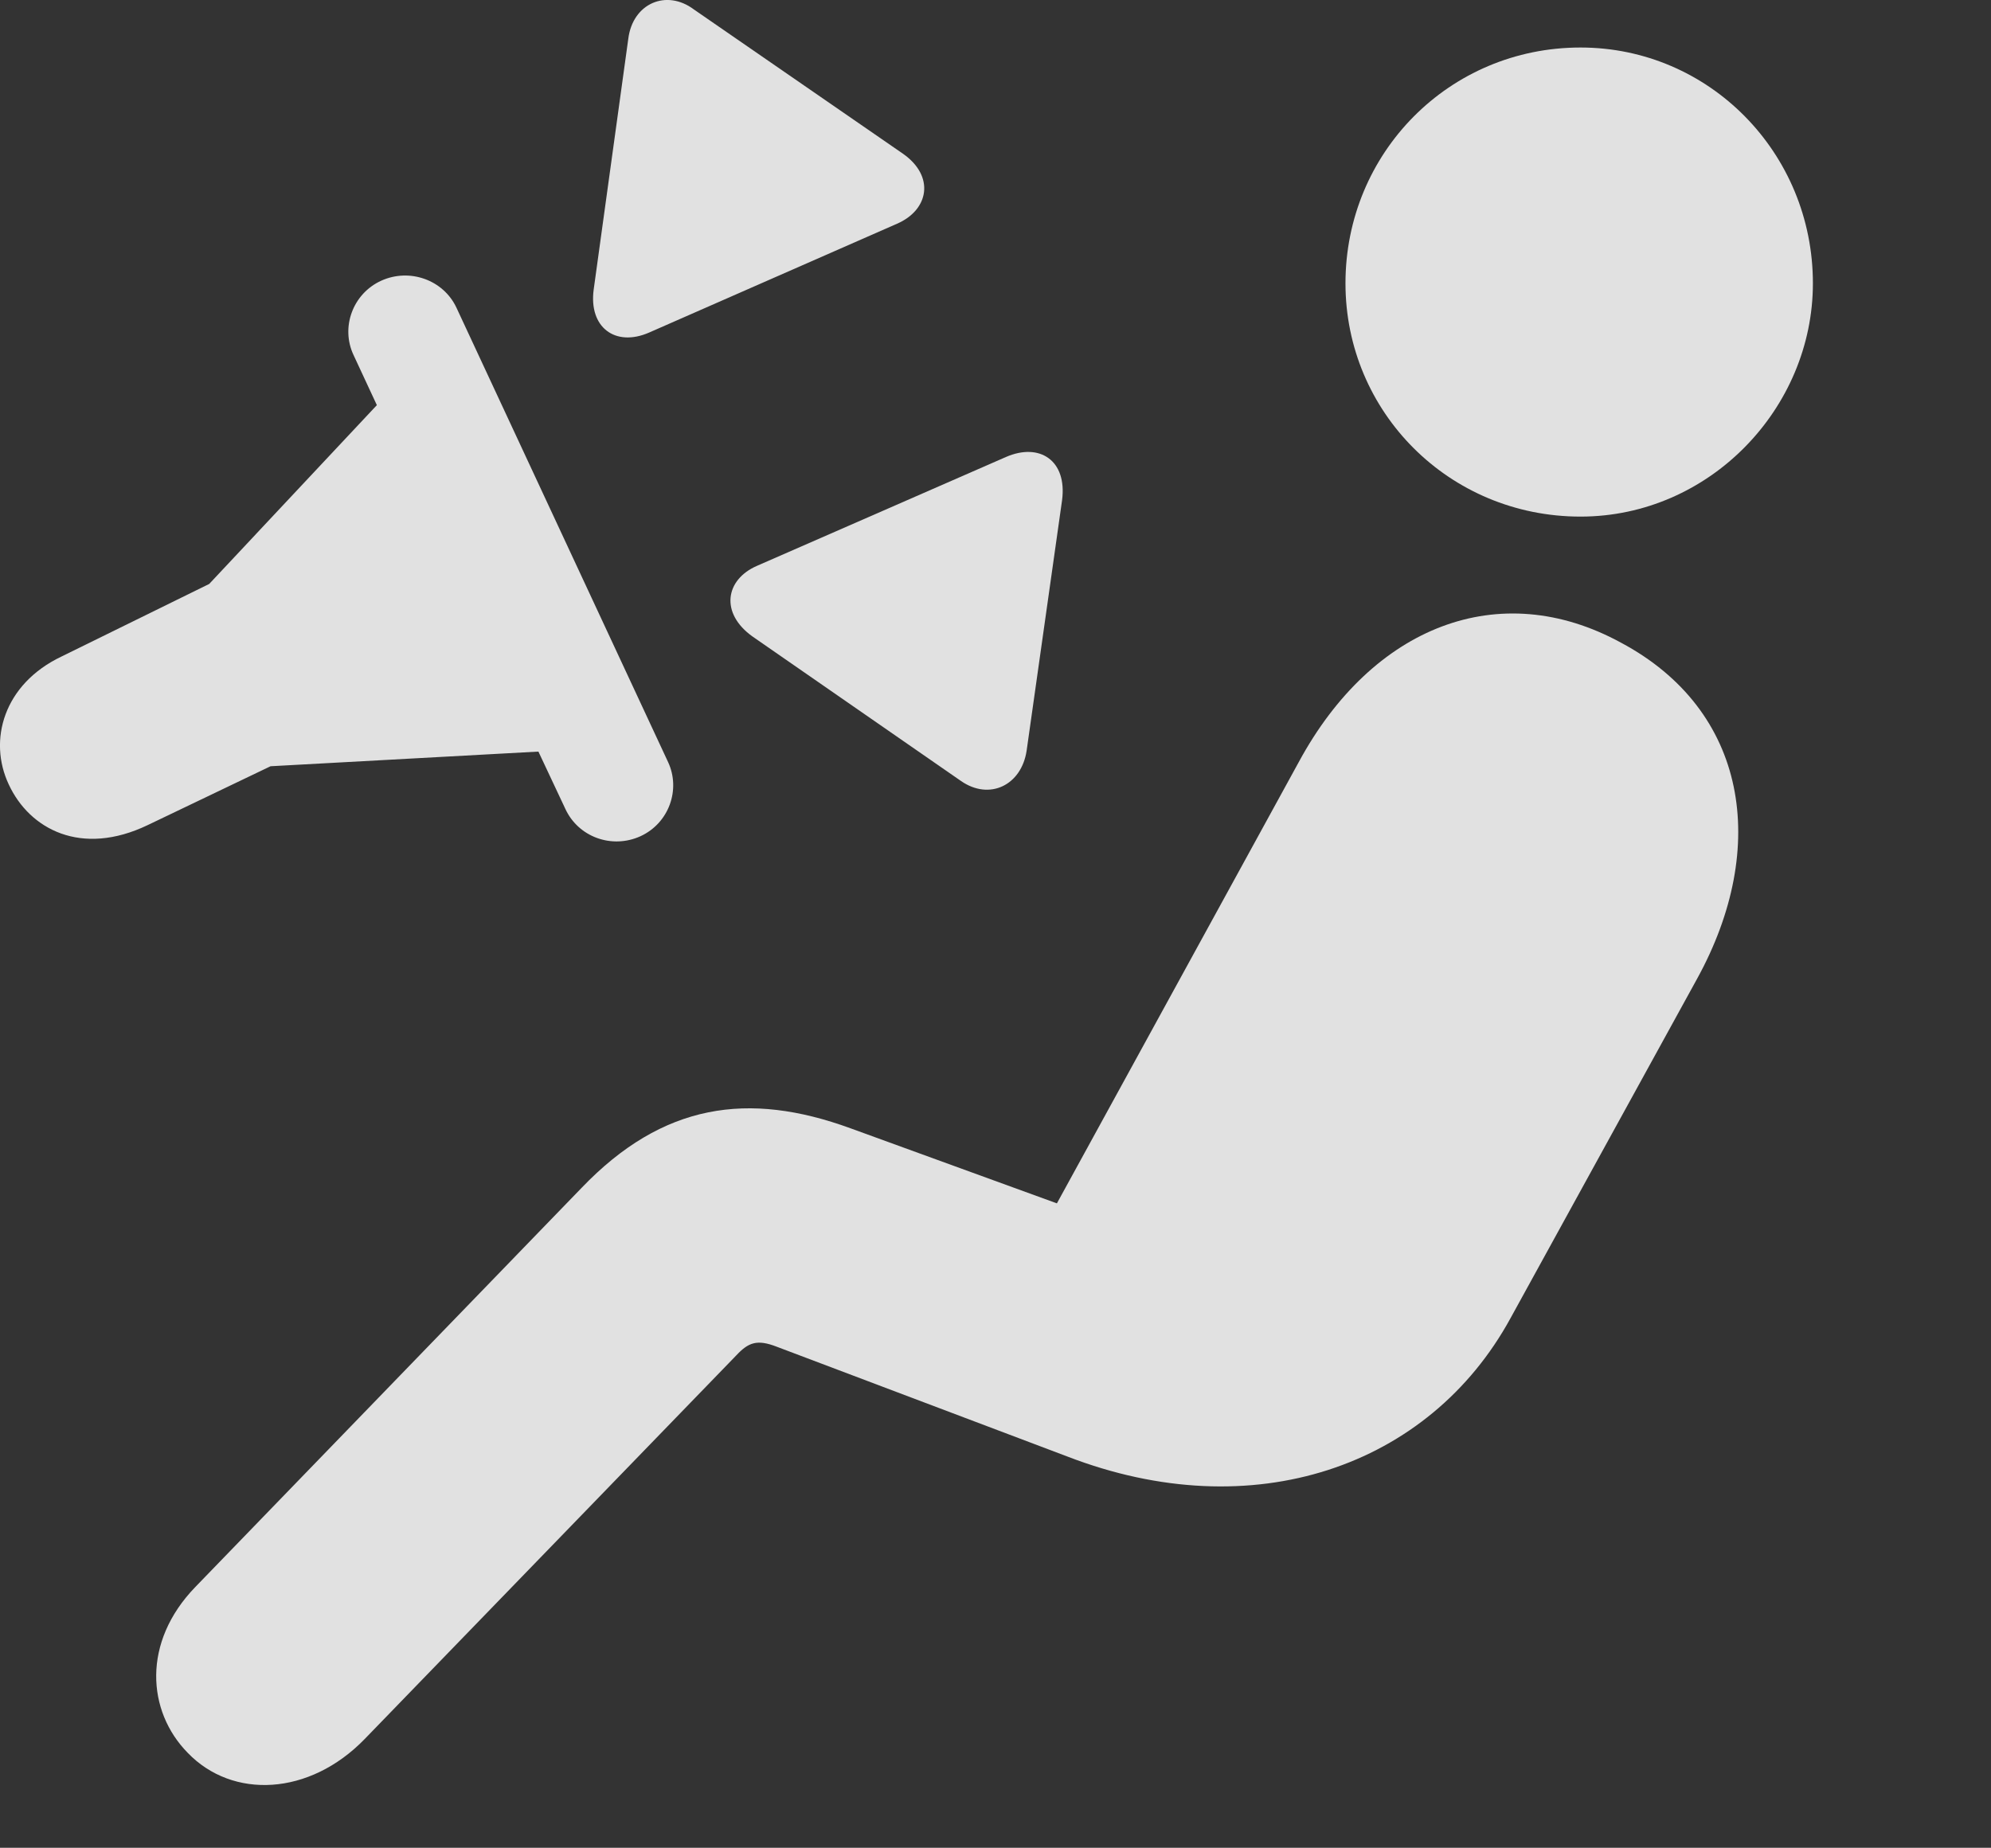 <?xml version="1.0" encoding="UTF-8"?>
<!--Generator: Apple Native CoreSVG 326-->
<!DOCTYPE svg
PUBLIC "-//W3C//DTD SVG 1.1//EN"
       "http://www.w3.org/Graphics/SVG/1.1/DTD/svg11.dtd">
<svg version="1.1" xmlns="http://www.w3.org/2000/svg" xmlns:xlink="http://www.w3.org/1999/xlink" viewBox="0 0 31.503 29.244">
 <rect x="0" y="0" width="31.503" height="29.244" fill="#333333" stroke="none"/>
 <g>
  <rect height="29.244" opacity="0" width="31.503" x="0" y="0"/>
  <path d="M25.008 8.176C27.045 8.176 28.685 6.467 28.685 4.484C28.685 2.42 27.045 0.752 25.008 0.752C22.93 0.752 21.289 2.42 21.289 4.484C21.289 6.522 22.93 8.176 25.008 8.176ZM2.969 27.74C3.679 28.479 4.896 28.424 5.771 27.522L11.65 21.451C11.842 21.246 11.978 21.192 12.293 21.315L16.887 23.051C19.826 24.186 22.615 23.215 23.9 20.863L26.853 15.49C28.002 13.399 27.646 11.238 25.65 10.172C23.723 9.119 21.713 9.912 20.551 12.059L16.723 19.045L13.455 17.856C11.842 17.268 10.488 17.459 9.203 18.799L3.092 25.115C2.244 25.99 2.326 27.084 2.969 27.74Z" fill="white" fill-opacity="0.85"/>
  <path d="M5.594 5.619L5.963 6.412L3.31 9.242L0.972 10.391C0.056 10.828-0.19 11.717 0.138 12.414C0.467 13.125 1.287 13.563 2.34 13.057L4.281 12.127L8.519 11.895L8.943 12.797C9.148 13.248 9.681 13.44 10.133 13.235C10.584 13.029 10.775 12.496 10.57 12.059L7.221 4.867C7.015 4.43 6.482 4.238 6.031 4.443C5.58 4.649 5.388 5.182 5.594 5.619ZM10.269 5.264L14.193 3.541C14.699 3.322 14.795 2.789 14.289 2.434L10.98 0.15C10.543-0.178 10.01 0.055 9.941 0.615L9.394 4.58C9.312 5.182 9.736 5.496 10.269 5.264ZM11.978 8.955C11.473 9.174 11.39 9.707 11.91 10.076L15.205 12.36C15.656 12.674 16.162 12.428 16.244 11.881L16.805 7.916C16.887 7.287 16.449 7 15.916 7.233Z" fill="white" fill-opacity="0.85"/>
 </g>
</svg>
